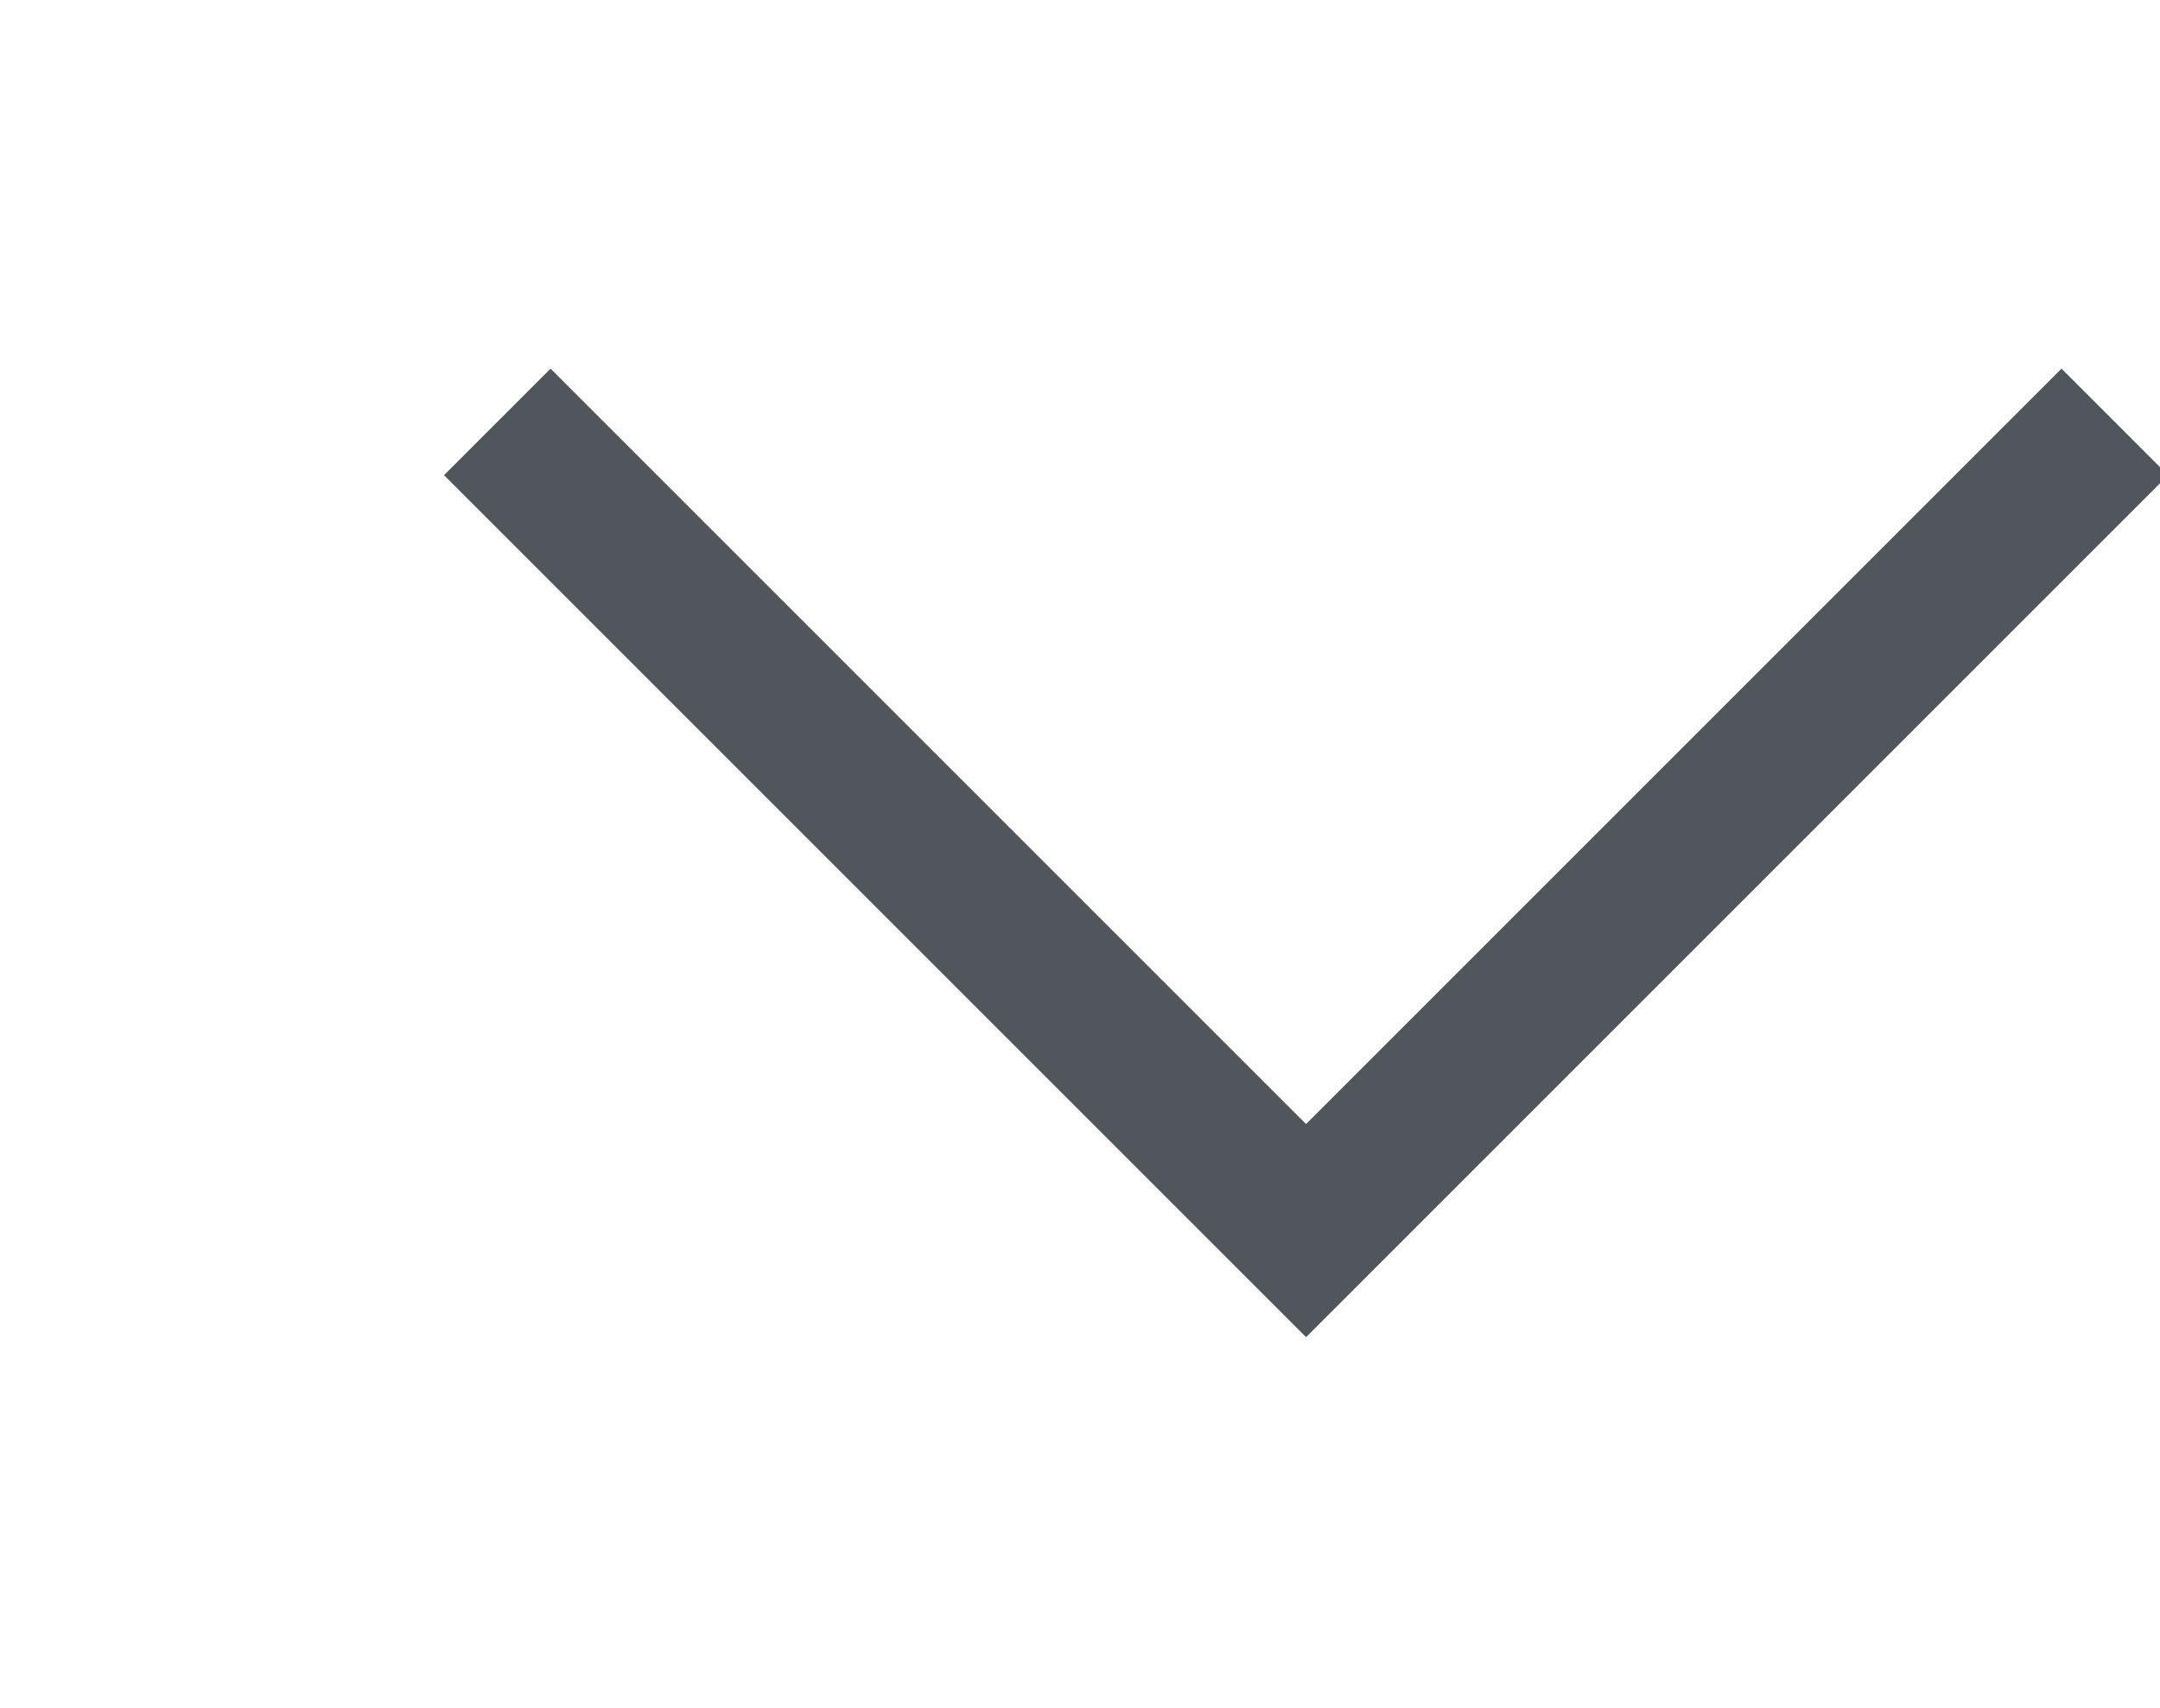 <?xml version="1.0" encoding="utf-8"?>
<!-- Generator: Adobe Illustrator 25.2.3, SVG Export Plug-In . SVG Version: 6.00 Build 0)  -->
<svg version="1.1" id="Layer_1" xmlns="http://www.w3.org/2000/svg" xmlns:xlink="http://www.w3.org/1999/xlink" x="0px" y="0px"
	 viewBox="0 0 43 34" style="enable-background:new 0 0 43 34;" xml:space="preserve">
<style type="text/css">
	.st0{fill:none;stroke:#50565B;stroke-width:3;}
</style>
<g id="Mdiform-Web-Design">
	<g id="HD-Start">
		<g id="Testimonial">
			<g id="Arrow-Copy-2">
				<polyline id="Path-2" class="st0" points="42.1,8.4 26,24.5 9.9,8.4 				"/>
			</g>
		</g>
	</g>
</g>
</svg>
